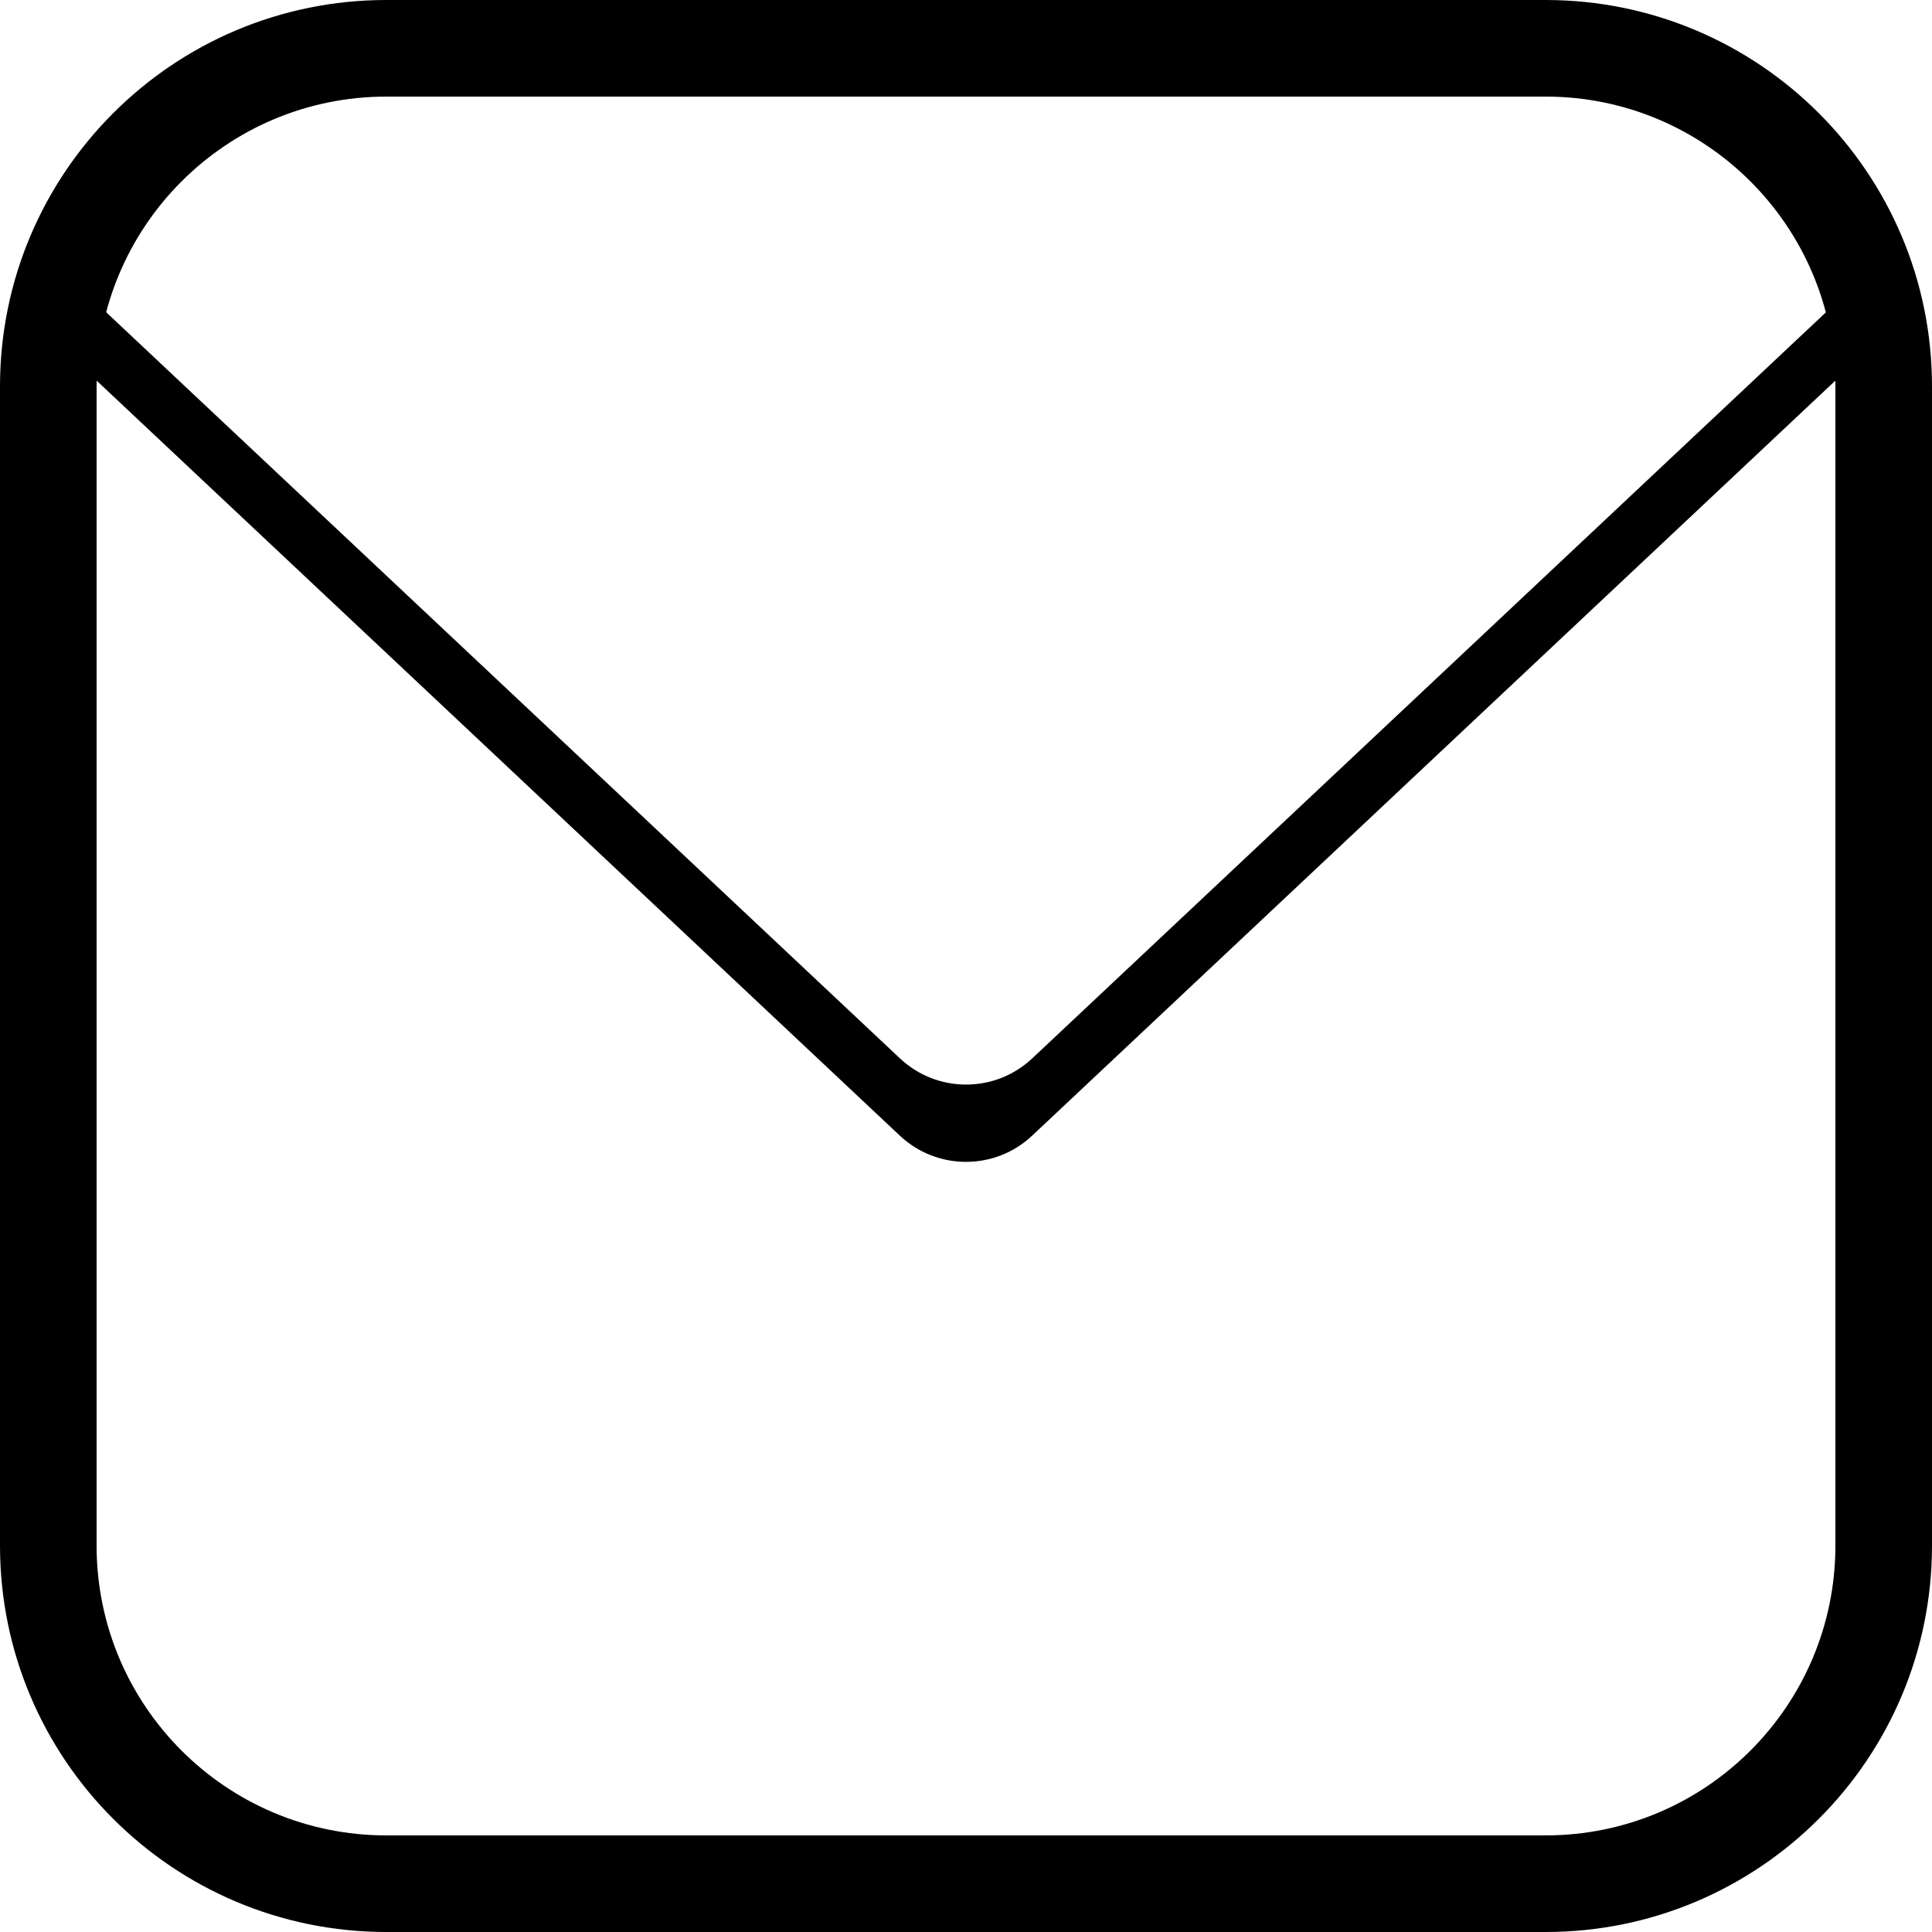<svg viewBox="0 0 100 100" xmlns="http://www.w3.org/2000/svg">
<path fill-rule="evenodd" clip-rule="evenodd" d="M80 5H20C11.716 5 5 11.716 5 20V80C5 88.284 11.716 95 20 95H80C88.284 95 95 88.284 95 80V20C95 11.716 88.284 5 80 5ZM20 0C8.954 0 0 8.954 0 20V80C0 91.046 8.954 100 20 100H80C91.046 100 100 91.046 100 80V20C100 8.954 91.046 0 80 0H20Z" />
<path d="M4.358 15.092C3.006 15.518 2.479 17.33 3.619 18.402L46.576 58.781C48.5 60.59 51.5 60.59 53.425 58.781L96.381 18.402C97.519 17.332 96.996 15.524 95.649 15.094L53.429 54.781C51.505 56.59 48.505 56.59 46.58 54.781L4.358 15.092Z" />
</svg>
